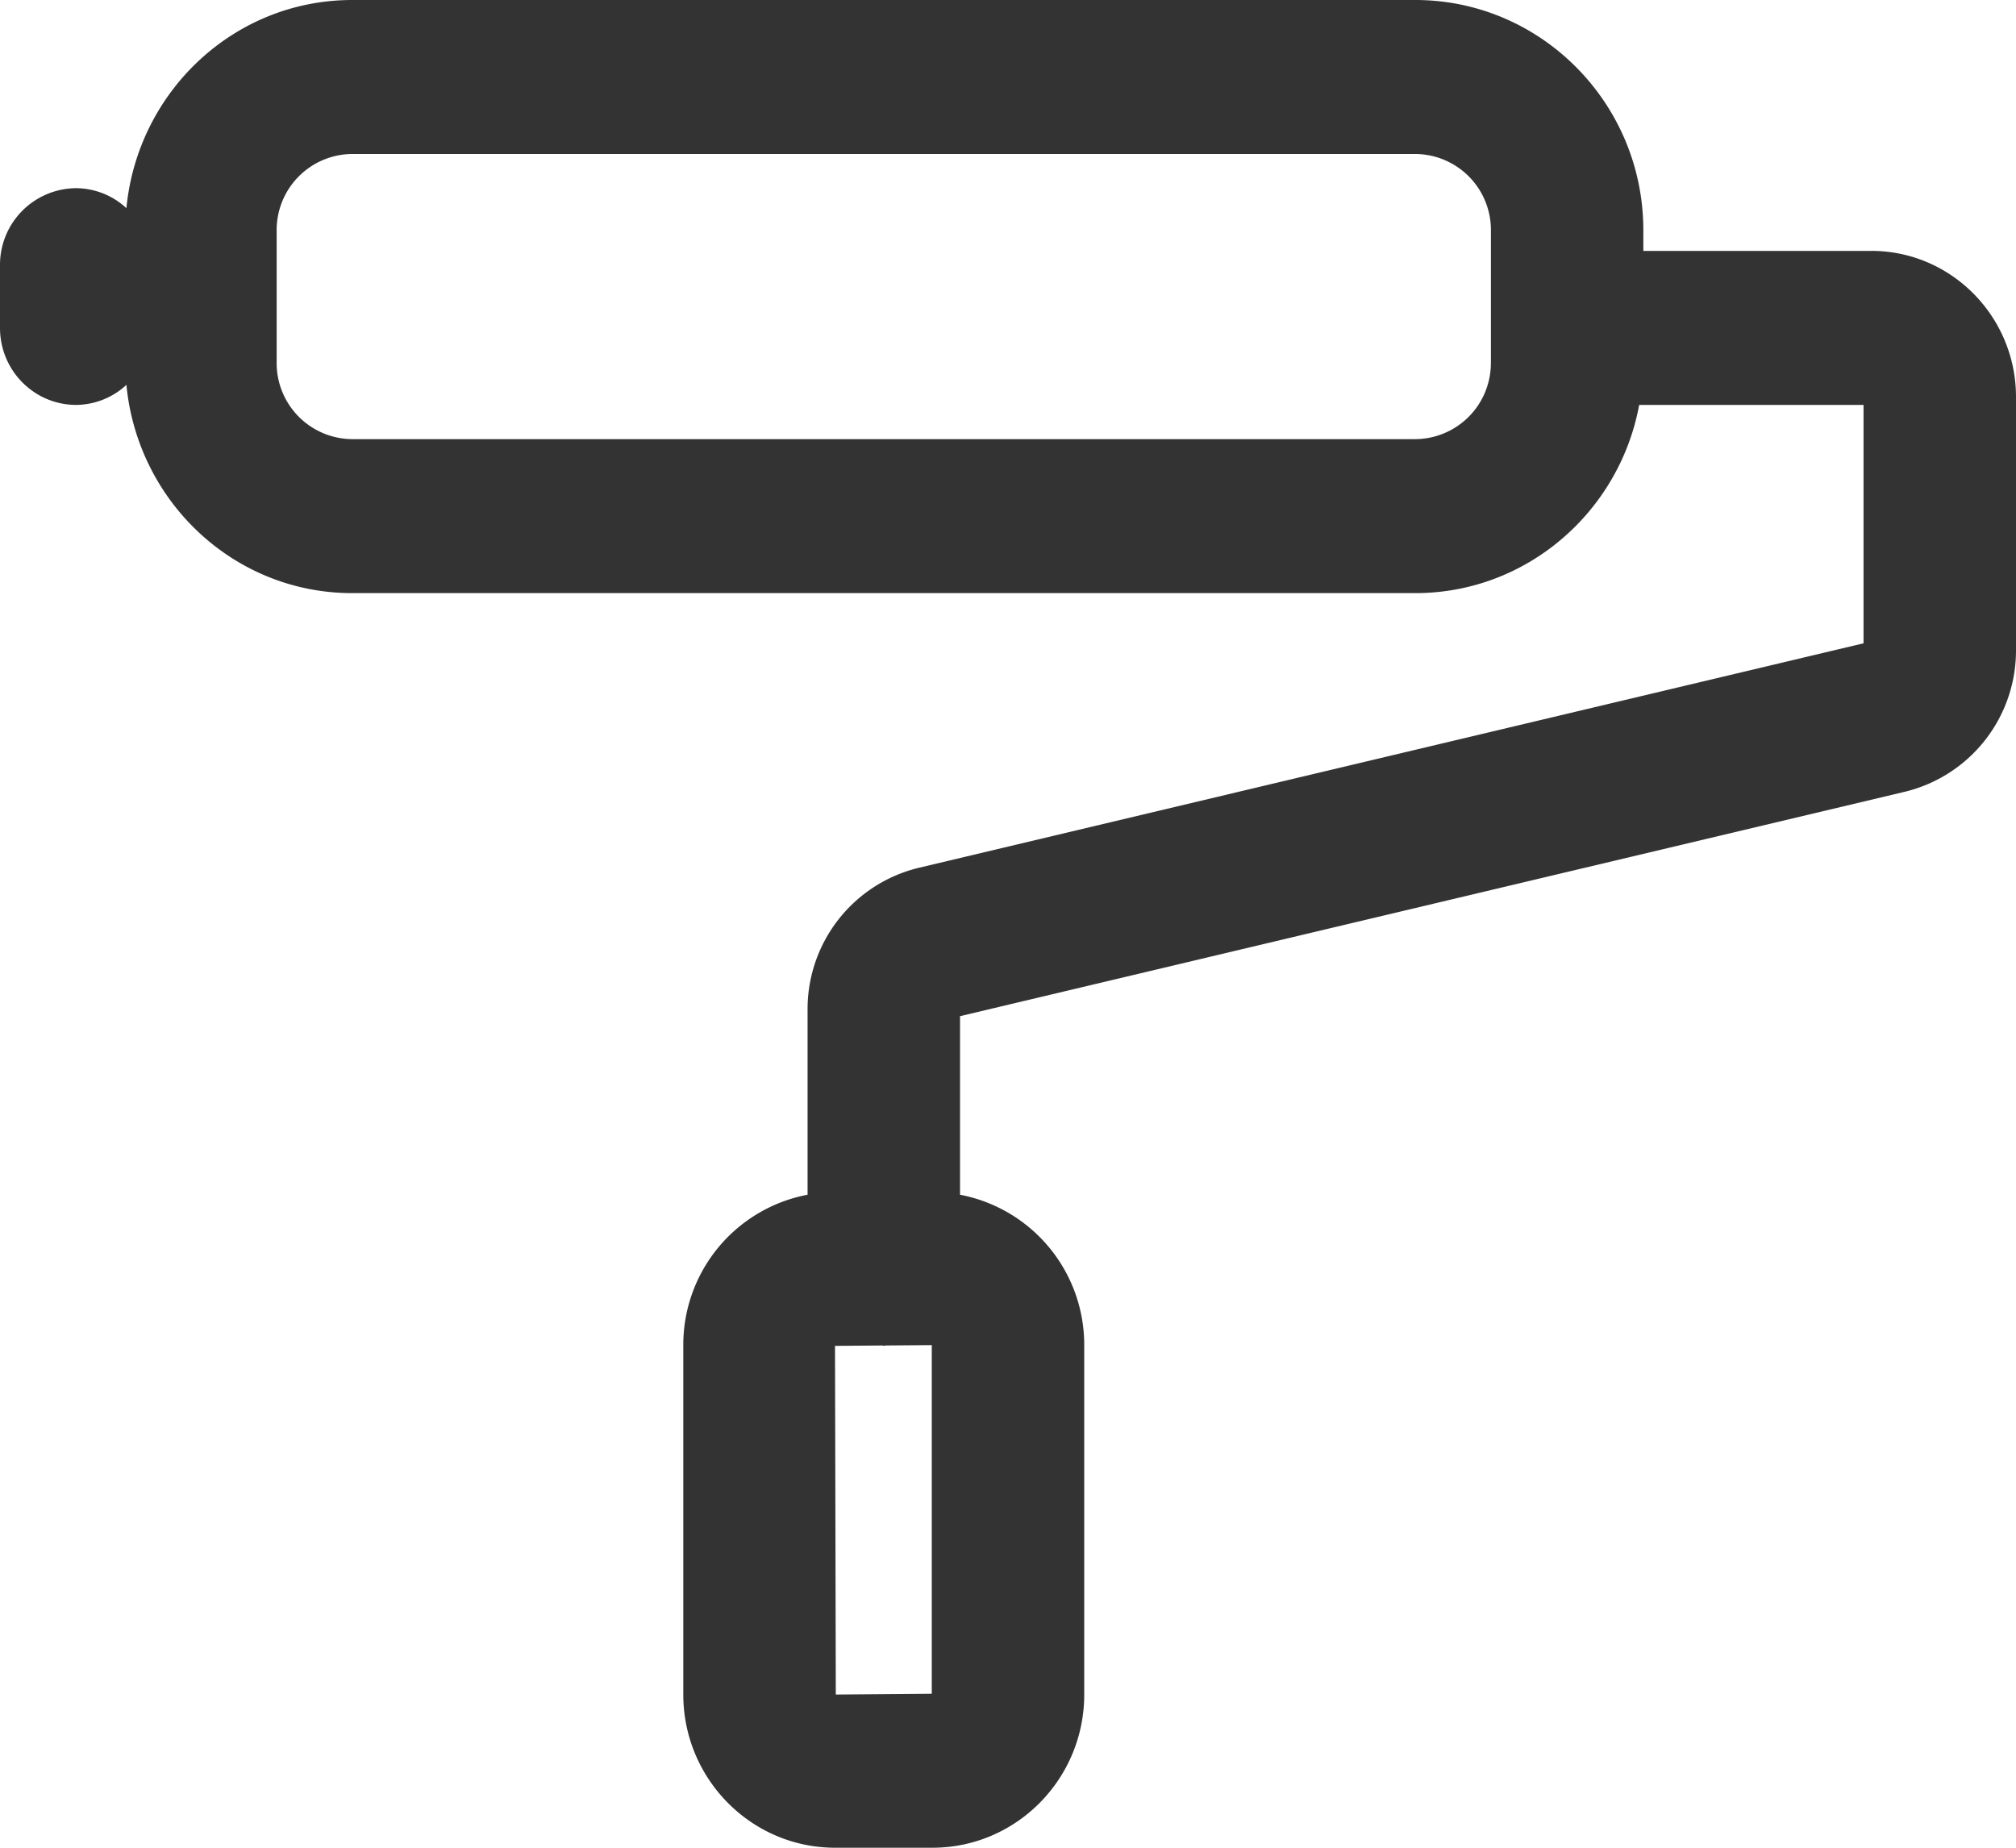 <svg width="48" height="44" fill="none" viewBox="0 0 48 44" xmlns="http://www.w3.org/2000/svg"><path d="M22.185 40.333l-2.285.019-.019-8.303L21 32.04c.016 0 .029.008.043.008.016 0 .03-.008.046-.008l1.096-.009v8.301zM35.497 8.641a1.81 1.81 0 01-1.799 1.816H8.386A1.81 1.81 0 016.587 8.64V5.482a1.81 1.81 0 011.799-1.815h25.312a1.81 1.81 0 011.8 1.815V8.64zm9.058-2.666h-5.428v-.493C39.127 2.46 36.692 0 33.698 0H8.386C5.571 0 3.276 2.183 3.01 4.957a1.78 1.78 0 00-1.195-.476A1.825 1.825 0 000 6.314v1.494c0 1.014.813 1.834 1.815 1.834a1.78 1.78 0 001.195-.477c.266 2.776 2.56 4.959 5.376 4.959h25.312c2.654 0 4.861-1.938 5.33-4.482h5.342v5.677l-22.486 5.344a3.46 3.46 0 00-2.656 3.389v4.398a3.637 3.637 0 00-2.959 3.582v8.32c0 2.01 1.621 3.648 3.612 3.648h2.322c1.993 0 3.612-1.637 3.612-3.648v-8.32a3.639 3.639 0 00-2.957-3.582v-4.252l22.488-5.342A3.461 3.461 0 0048 15.468V9.454c0-1.919-1.545-3.48-3.445-3.48z" fill="#333"/></svg>